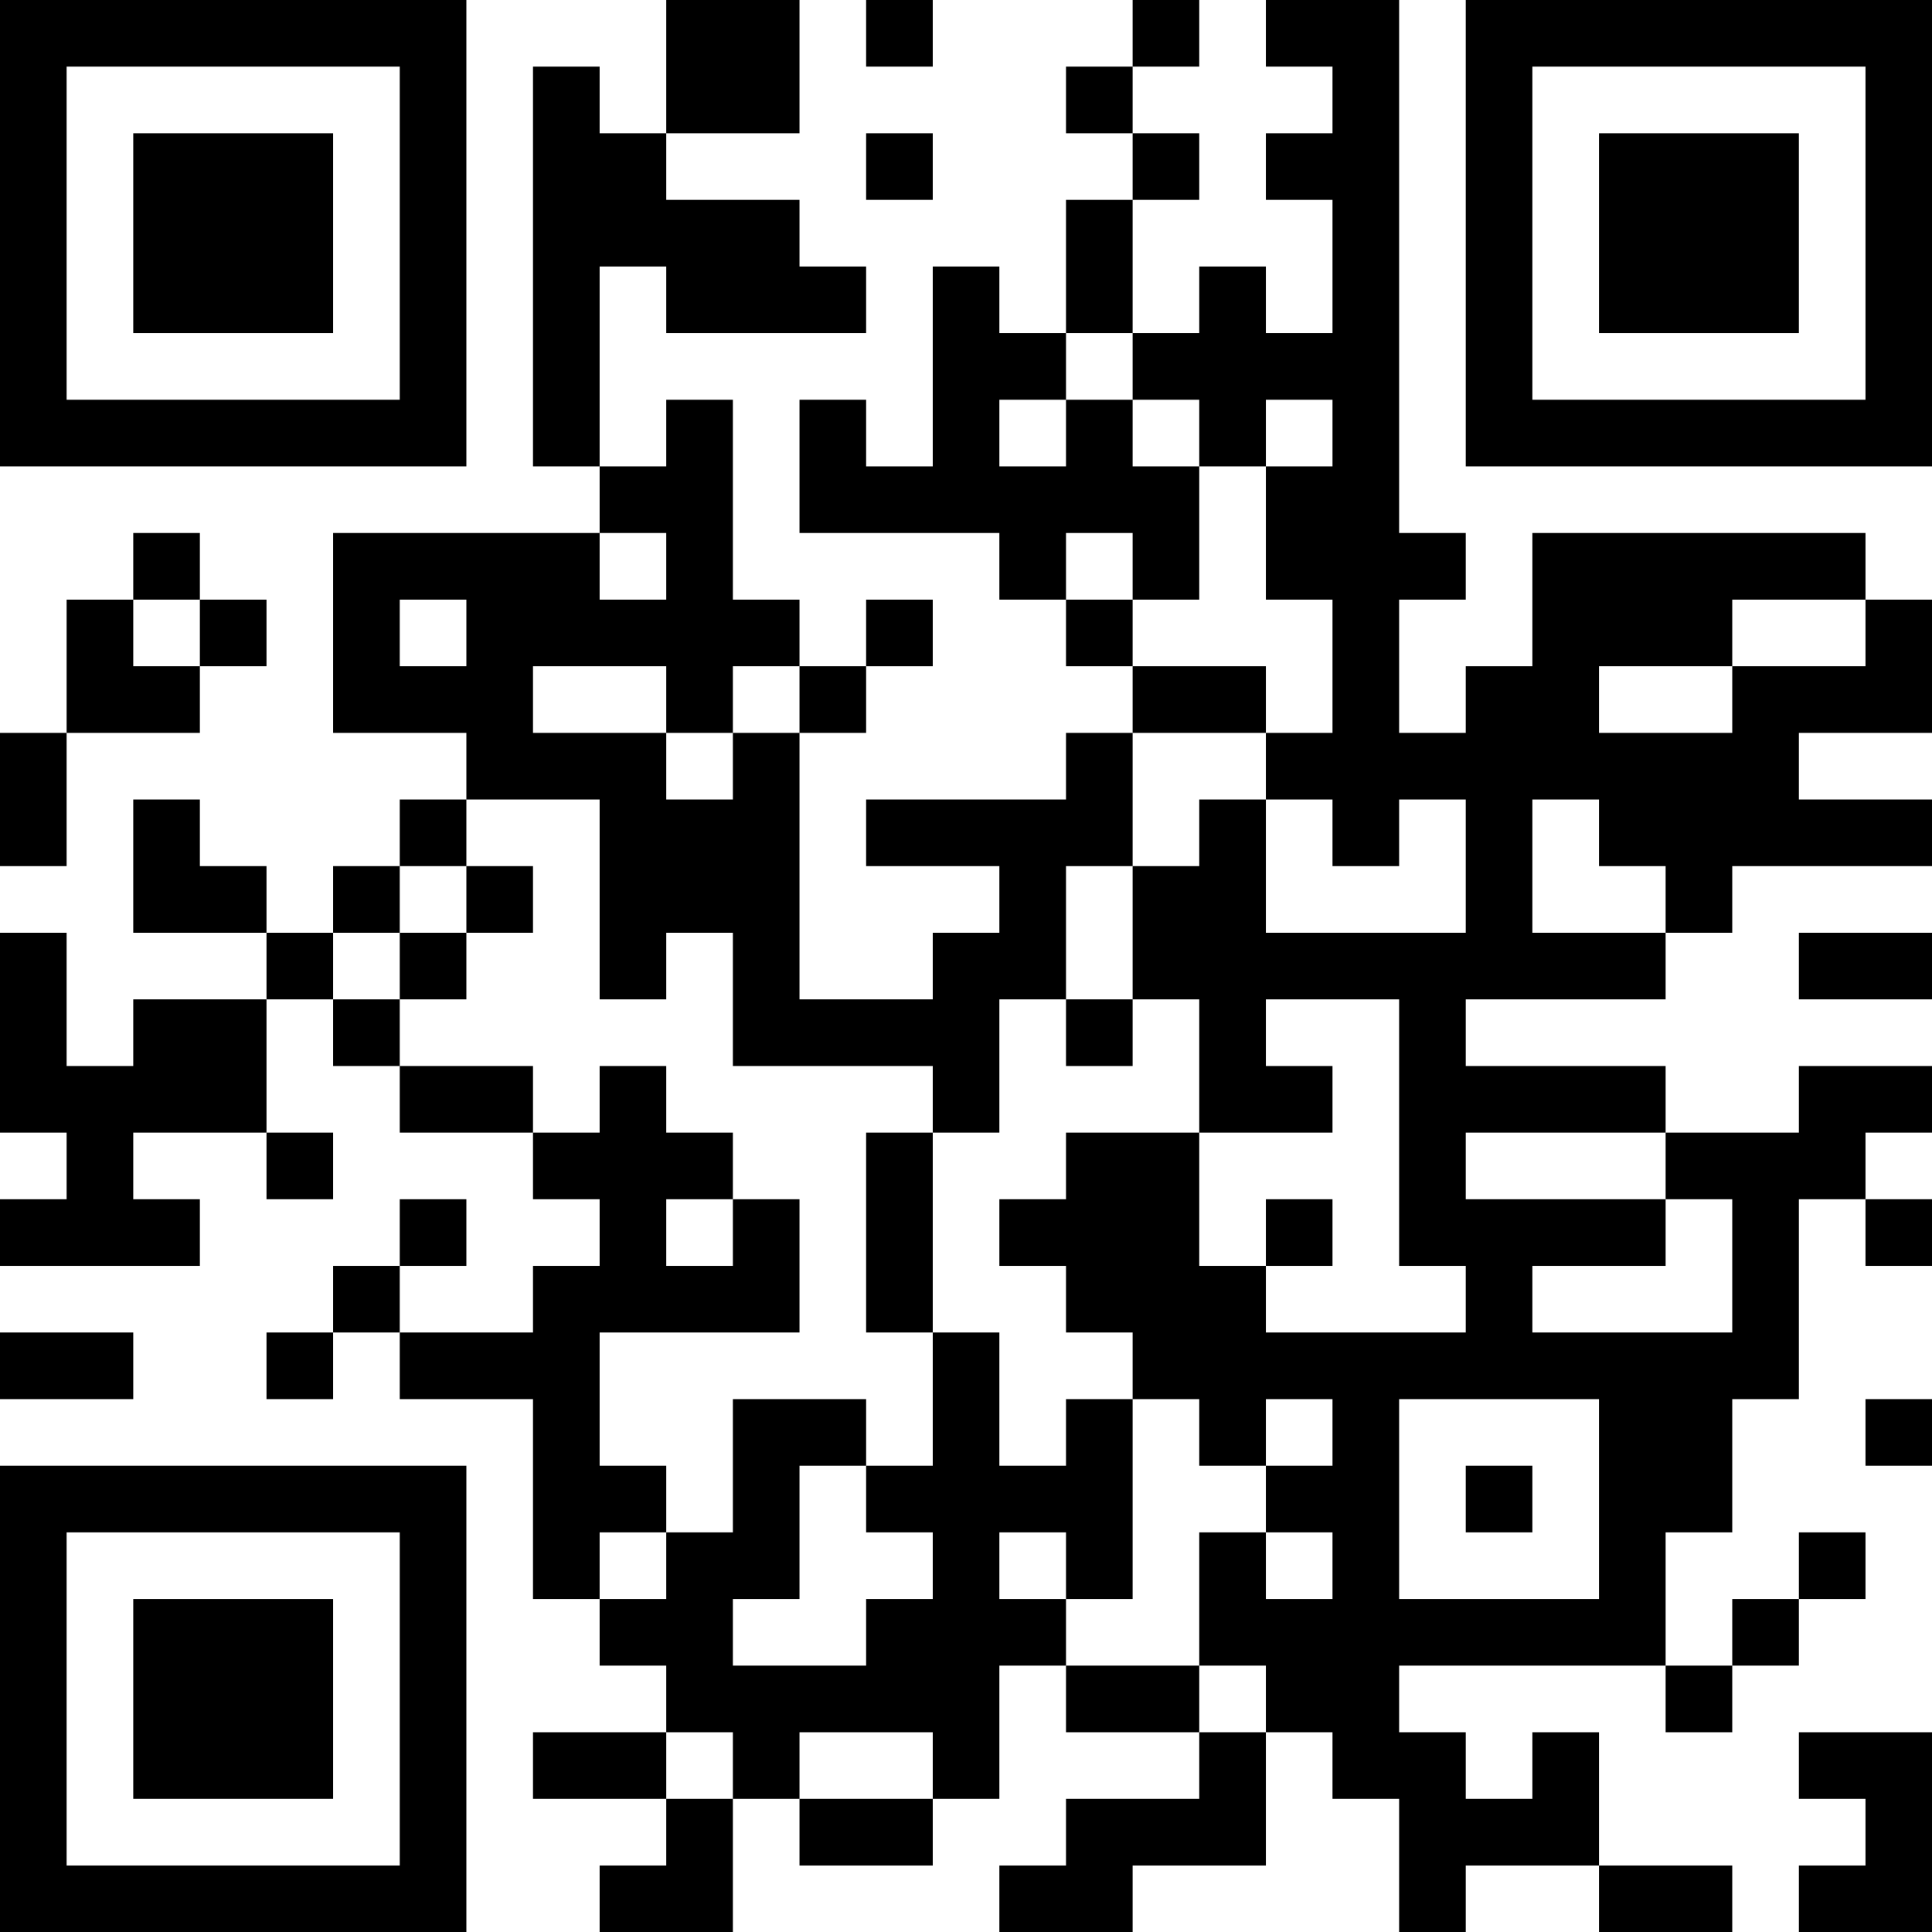 <?xml version="1.0" encoding="UTF-8"?>
<svg xmlns="http://www.w3.org/2000/svg" version="1.1" width="200" height="200" viewBox="0 0 200 200"><rect x="0" y="0" width="200" height="200" fill="#ffffff"/><g transform="scale(6.897)"><g transform="translate(0,0)"><path fill-rule="evenodd" d="M10 0L10 2L9 2L9 1L8 1L8 7L9 7L9 8L5 8L5 11L7 11L7 12L6 12L6 13L5 13L5 14L4 14L4 13L3 13L3 12L2 12L2 14L4 14L4 15L2 15L2 16L1 16L1 14L0 14L0 17L1 17L1 18L0 18L0 19L3 19L3 18L2 18L2 17L4 17L4 18L5 18L5 17L4 17L4 15L5 15L5 16L6 16L6 17L8 17L8 18L9 18L9 19L8 19L8 20L6 20L6 19L7 19L7 18L6 18L6 19L5 19L5 20L4 20L4 21L5 21L5 20L6 20L6 21L8 21L8 24L9 24L9 25L10 25L10 26L8 26L8 27L10 27L10 28L9 28L9 29L11 29L11 27L12 27L12 28L14 28L14 27L15 27L15 25L16 25L16 26L18 26L18 27L16 27L16 28L15 28L15 29L17 29L17 28L19 28L19 26L20 26L20 27L21 27L21 29L22 29L22 28L24 28L24 29L26 29L26 28L24 28L24 26L23 26L23 27L22 27L22 26L21 26L21 25L25 25L25 26L26 26L26 25L27 25L27 24L28 24L28 23L27 23L27 24L26 24L26 25L25 25L25 23L26 23L26 21L27 21L27 18L28 18L28 19L29 19L29 18L28 18L28 17L29 17L29 16L27 16L27 17L25 17L25 16L22 16L22 15L25 15L25 14L26 14L26 13L29 13L29 12L27 12L27 11L29 11L29 9L28 9L28 8L23 8L23 10L22 10L22 11L21 11L21 9L22 9L22 8L21 8L21 0L19 0L19 1L20 1L20 2L19 2L19 3L20 3L20 5L19 5L19 4L18 4L18 5L17 5L17 3L18 3L18 2L17 2L17 1L18 1L18 0L17 0L17 1L16 1L16 2L17 2L17 3L16 3L16 5L15 5L15 4L14 4L14 7L13 7L13 6L12 6L12 8L15 8L15 9L16 9L16 10L17 10L17 11L16 11L16 12L13 12L13 13L15 13L15 14L14 14L14 15L12 15L12 11L13 11L13 10L14 10L14 9L13 9L13 10L12 10L12 9L11 9L11 6L10 6L10 7L9 7L9 4L10 4L10 5L13 5L13 4L12 4L12 3L10 3L10 2L12 2L12 0ZM13 0L13 1L14 1L14 0ZM13 2L13 3L14 3L14 2ZM16 5L16 6L15 6L15 7L16 7L16 6L17 6L17 7L18 7L18 9L17 9L17 8L16 8L16 9L17 9L17 10L19 10L19 11L17 11L17 13L16 13L16 15L15 15L15 17L14 17L14 16L11 16L11 14L10 14L10 15L9 15L9 12L7 12L7 13L6 13L6 14L5 14L5 15L6 15L6 16L8 16L8 17L9 17L9 16L10 16L10 17L11 17L11 18L10 18L10 19L11 19L11 18L12 18L12 20L9 20L9 22L10 22L10 23L9 23L9 24L10 24L10 23L11 23L11 21L13 21L13 22L12 22L12 24L11 24L11 25L13 25L13 24L14 24L14 23L13 23L13 22L14 22L14 20L15 20L15 22L16 22L16 21L17 21L17 24L16 24L16 23L15 23L15 24L16 24L16 25L18 25L18 26L19 26L19 25L18 25L18 23L19 23L19 24L20 24L20 23L19 23L19 22L20 22L20 21L19 21L19 22L18 22L18 21L17 21L17 20L16 20L16 19L15 19L15 18L16 18L16 17L18 17L18 19L19 19L19 20L22 20L22 19L21 19L21 15L19 15L19 16L20 16L20 17L18 17L18 15L17 15L17 13L18 13L18 12L19 12L19 14L22 14L22 12L21 12L21 13L20 13L20 12L19 12L19 11L20 11L20 9L19 9L19 7L20 7L20 6L19 6L19 7L18 7L18 6L17 6L17 5ZM2 8L2 9L1 9L1 11L0 11L0 13L1 13L1 11L3 11L3 10L4 10L4 9L3 9L3 8ZM9 8L9 9L10 9L10 8ZM2 9L2 10L3 10L3 9ZM6 9L6 10L7 10L7 9ZM26 9L26 10L24 10L24 11L26 11L26 10L28 10L28 9ZM8 10L8 11L10 11L10 12L11 12L11 11L12 11L12 10L11 10L11 11L10 11L10 10ZM23 12L23 14L25 14L25 13L24 13L24 12ZM7 13L7 14L6 14L6 15L7 15L7 14L8 14L8 13ZM27 14L27 15L29 15L29 14ZM16 15L16 16L17 16L17 15ZM13 17L13 20L14 20L14 17ZM22 17L22 18L25 18L25 19L23 19L23 20L26 20L26 18L25 18L25 17ZM19 18L19 19L20 19L20 18ZM0 20L0 21L2 21L2 20ZM21 21L21 24L24 24L24 21ZM28 21L28 22L29 22L29 21ZM22 22L22 23L23 23L23 22ZM10 26L10 27L11 27L11 26ZM12 26L12 27L14 27L14 26ZM27 26L27 27L28 27L28 28L27 28L27 29L29 29L29 26ZM0 0L0 7L7 7L7 0ZM1 1L1 6L6 6L6 1ZM2 2L2 5L5 5L5 2ZM22 0L22 7L29 7L29 0ZM23 1L23 6L28 6L28 1ZM24 2L24 5L27 5L27 2ZM0 22L0 29L7 29L7 22ZM1 23L1 28L6 28L6 23ZM2 24L2 27L5 27L5 24Z" fill="#000000"/></g></g></svg>
